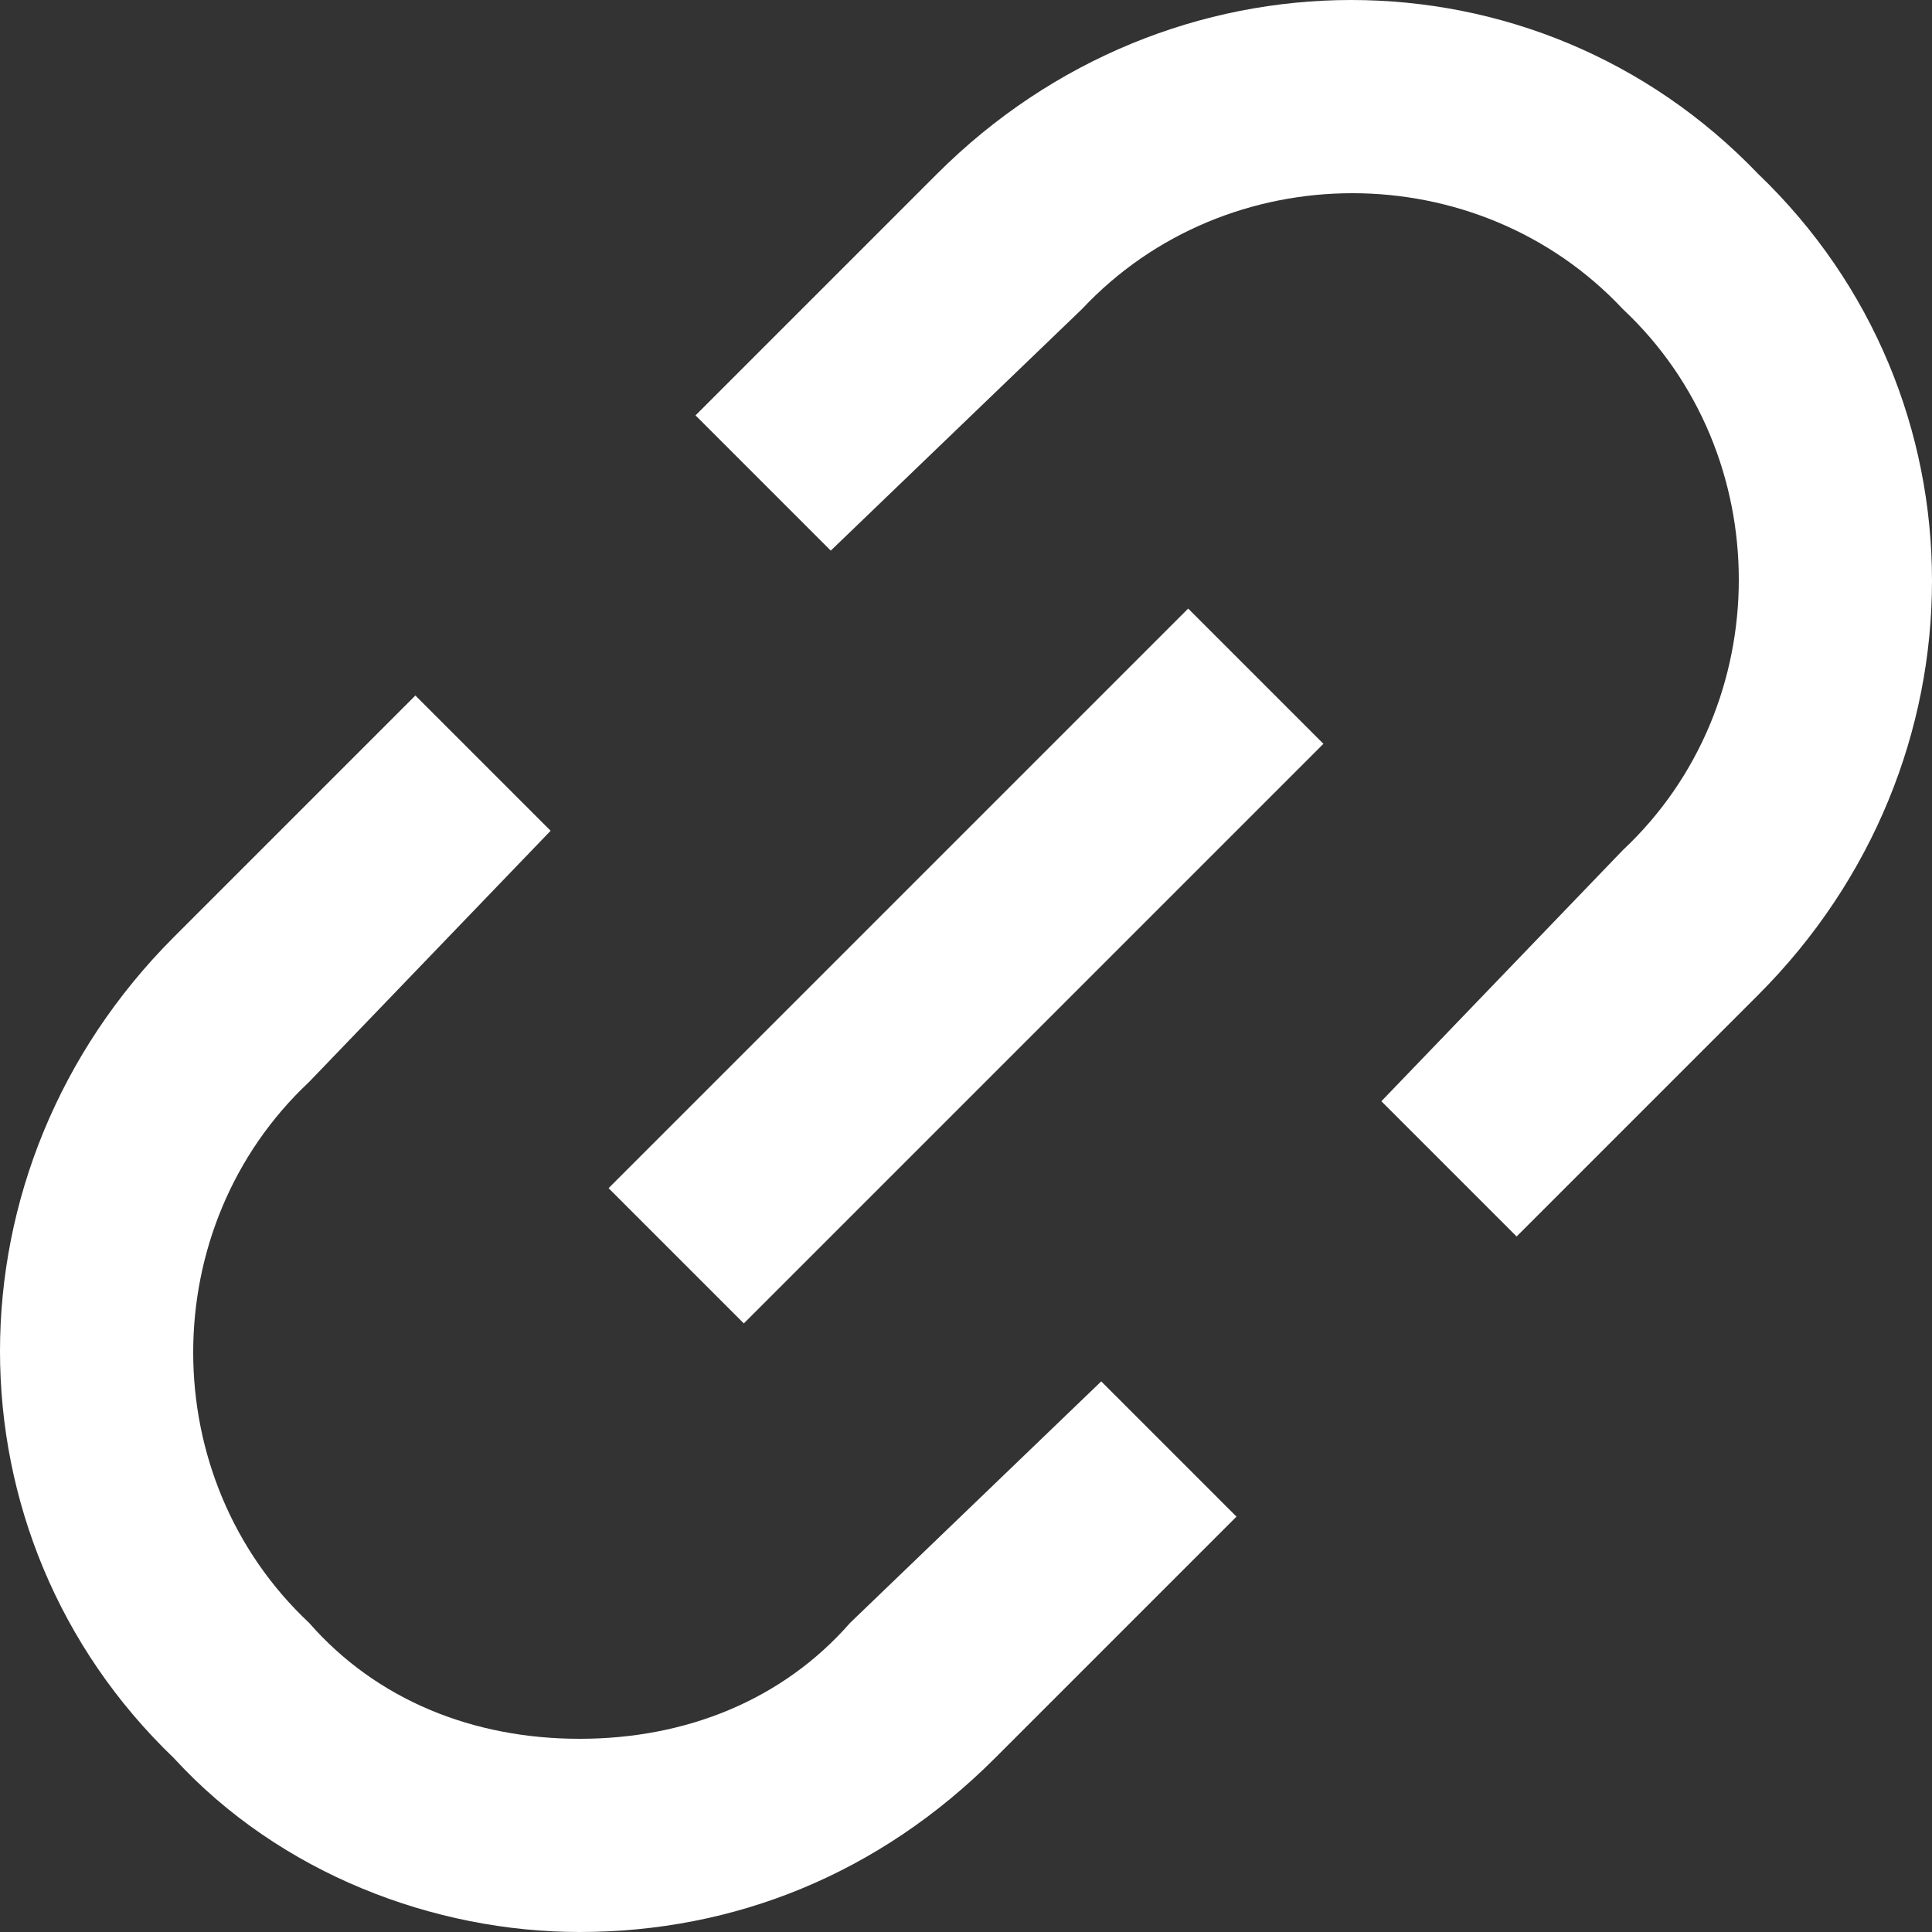 <svg xmlns="http://www.w3.org/2000/svg" width="20" height="20" viewBox="0 0 20 20">
	<rect x="0" y="0" width="20" height="20" fill="#333333" stroke="none"/>
	<path d="M18.2 1.8C15.9-0.6 12.1-0.6 9.7 1.8L7.2 4.3 8.6 5.7 11.2 3.2C12.7 1.6 15.3 1.6 16.8 3.2 18.4 4.7 18.4 7.3 16.8 8.8L14.3 11.4 15.7 12.8 18.2 10.3C20.6 7.9 20.6 4.1 18.2 1.8L18.2 1.8ZM8.8 16.8C8.1 17.6 7.1 18 6 18 4.9 18 3.9 17.6 3.2 16.8 1.6 15.3 1.6 12.7 3.2 11.2L5.7 8.6 4.3 7.2 1.8 9.7C-0.6 12.1-0.6 15.9 1.8 18.2 2.9 19.4 4.5 20 6 20 7.6 20 9.1 19.4 10.3 18.2L12.8 15.7 11.4 14.3 8.8 16.8ZM12.3 6.3L13.7 7.7 7.7 13.7 6.3 12.3 12.3 6.3Z" fill="#fff"/>
</svg>
